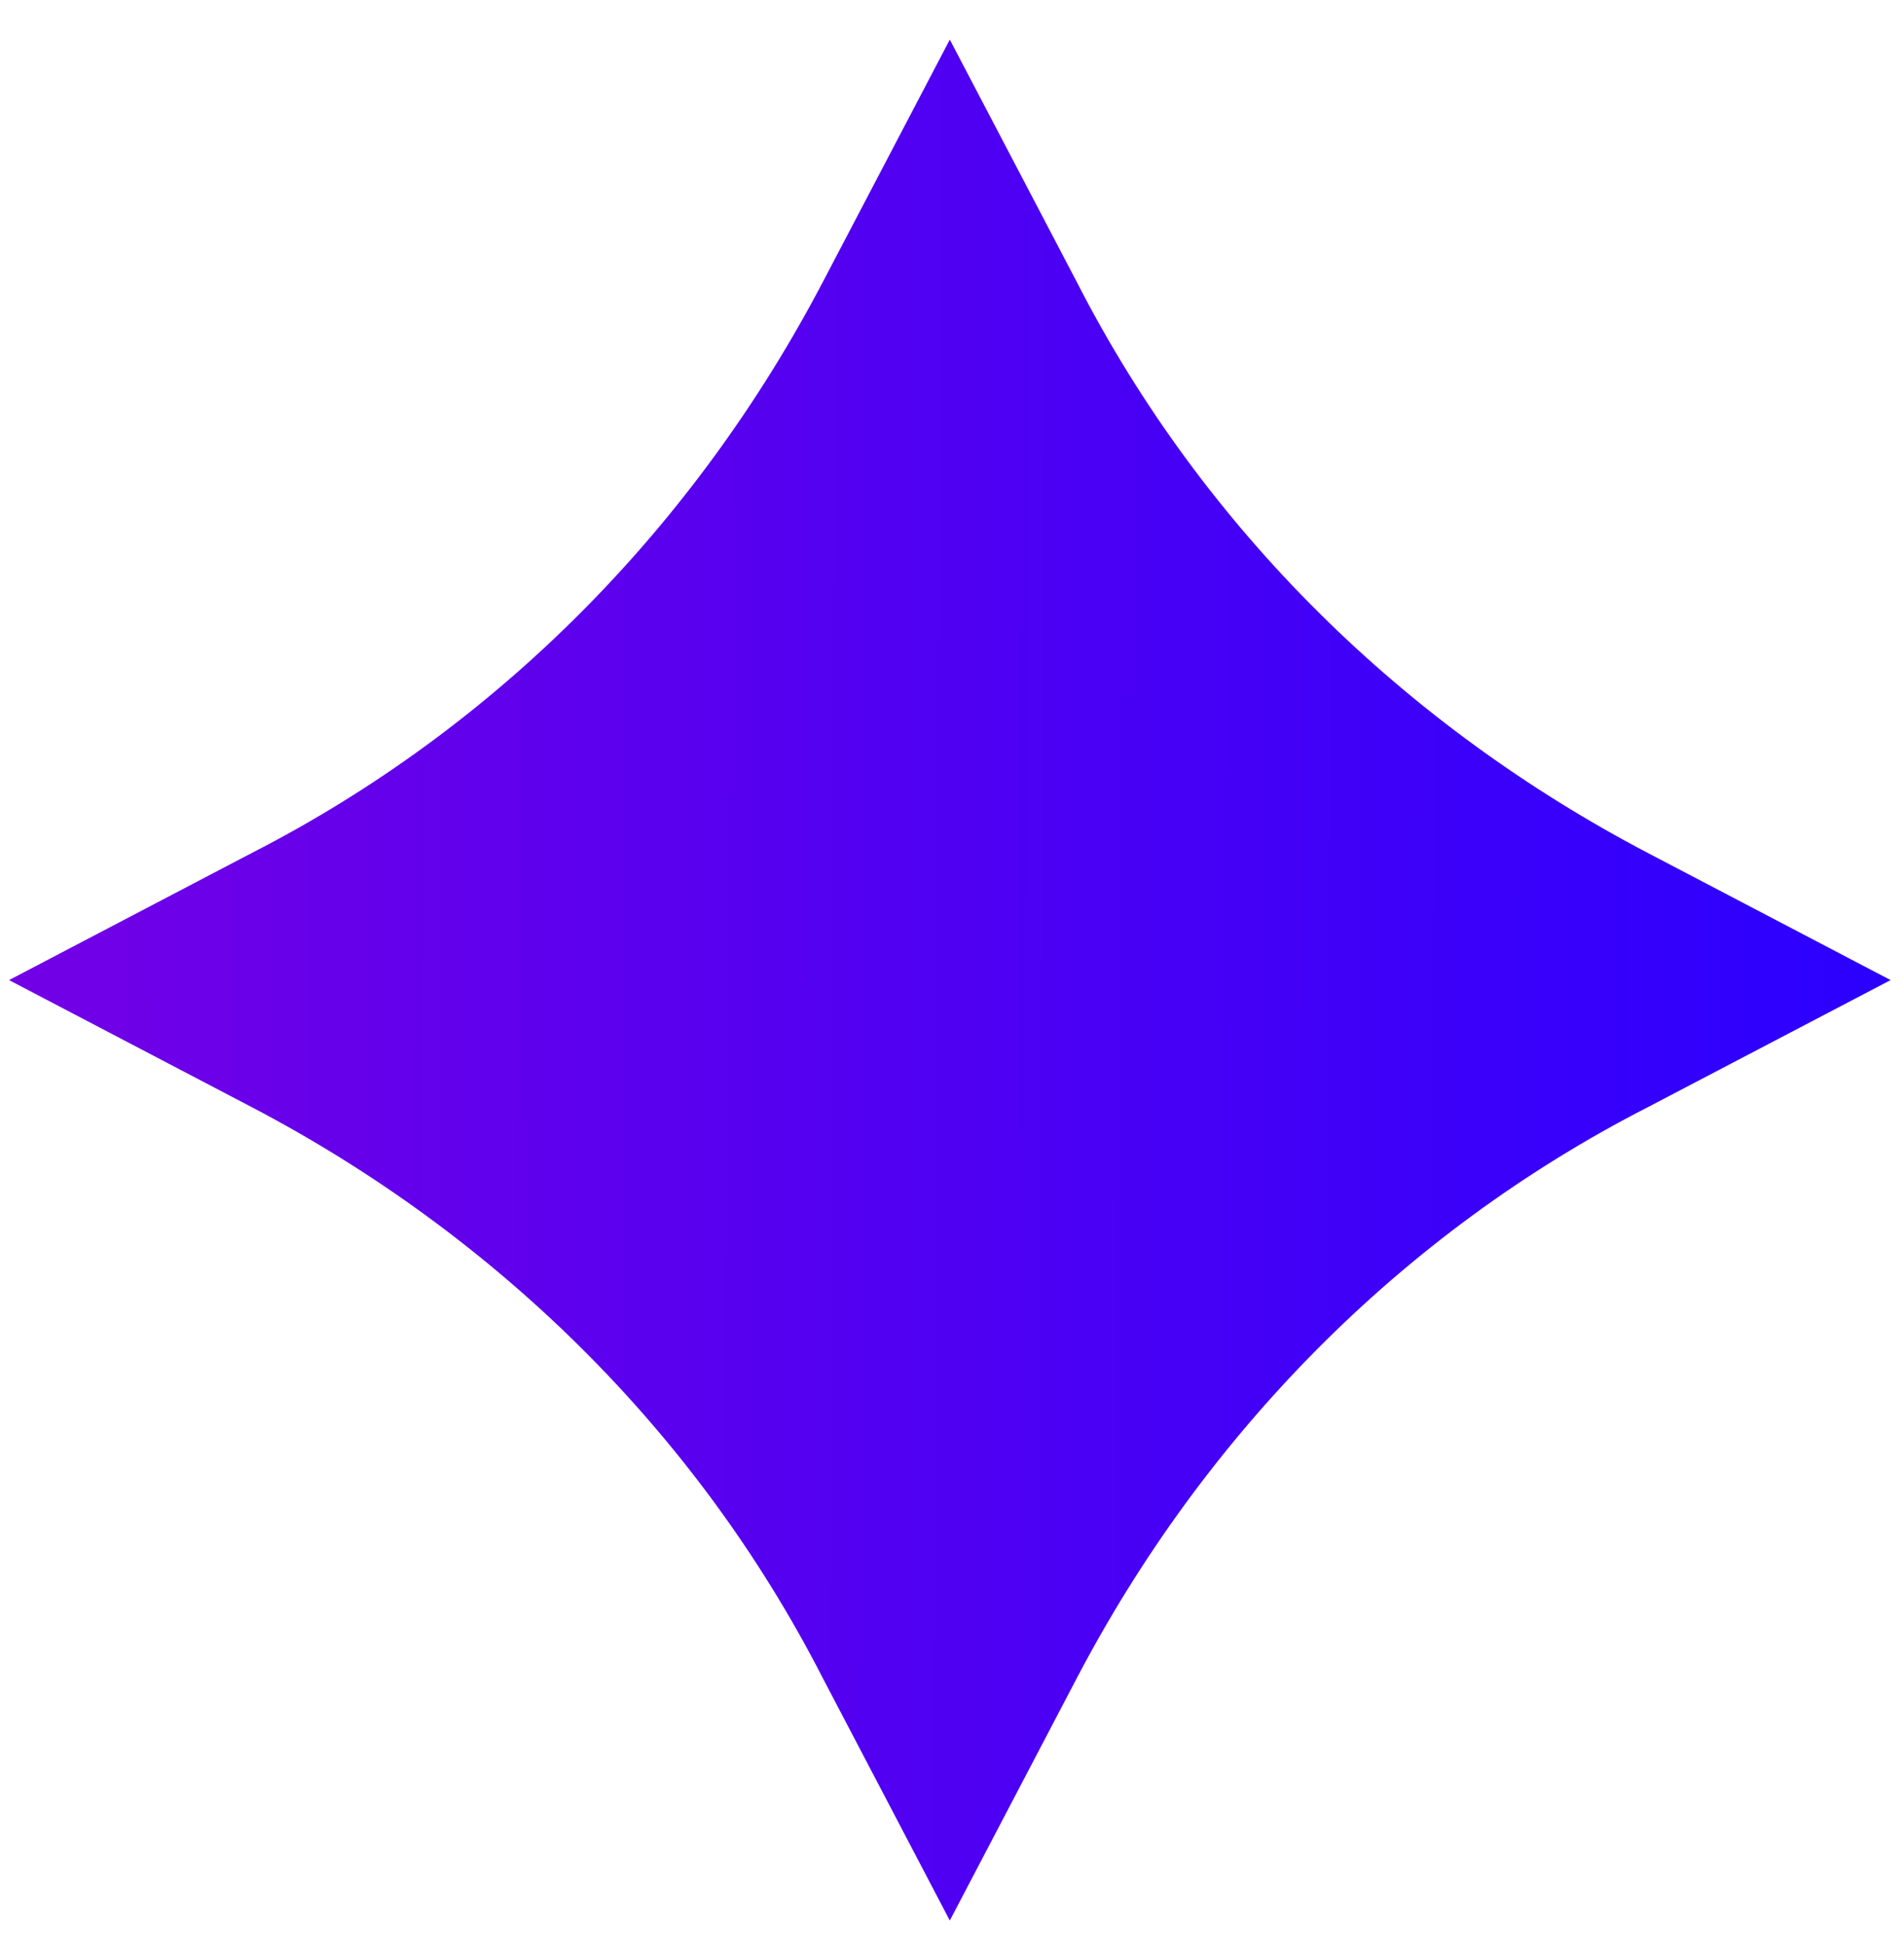 <svg width="47" height="48" viewBox="0 0 47 48" fill="none" xmlns="http://www.w3.org/2000/svg">
<path d="M6.207 27.331C12.191 30.465 17.177 35.309 20.312 41.434L23.446 47.417L26.58 41.434C29.715 35.451 34.559 30.465 40.685 27.331L46.669 24.198L40.685 21.064C34.701 17.93 29.715 13.086 26.58 6.961L23.446 0.978L20.312 6.961C17.177 12.944 12.333 17.93 6.207 21.064L0.223 24.198L6.207 27.331Z" fill="url(#paint0_linear_1949_38556)"/>
<defs>
<linearGradient id="paint0_linear_1949_38556" x1="0.223" y1="24.198" x2="46.674" y2="24.339" gradientUnits="userSpaceOnUse">
<stop stop-color="#7300E6"/>
<stop offset="1" stop-color="#2B00FF"/>
</linearGradient>
</defs>
</svg>
